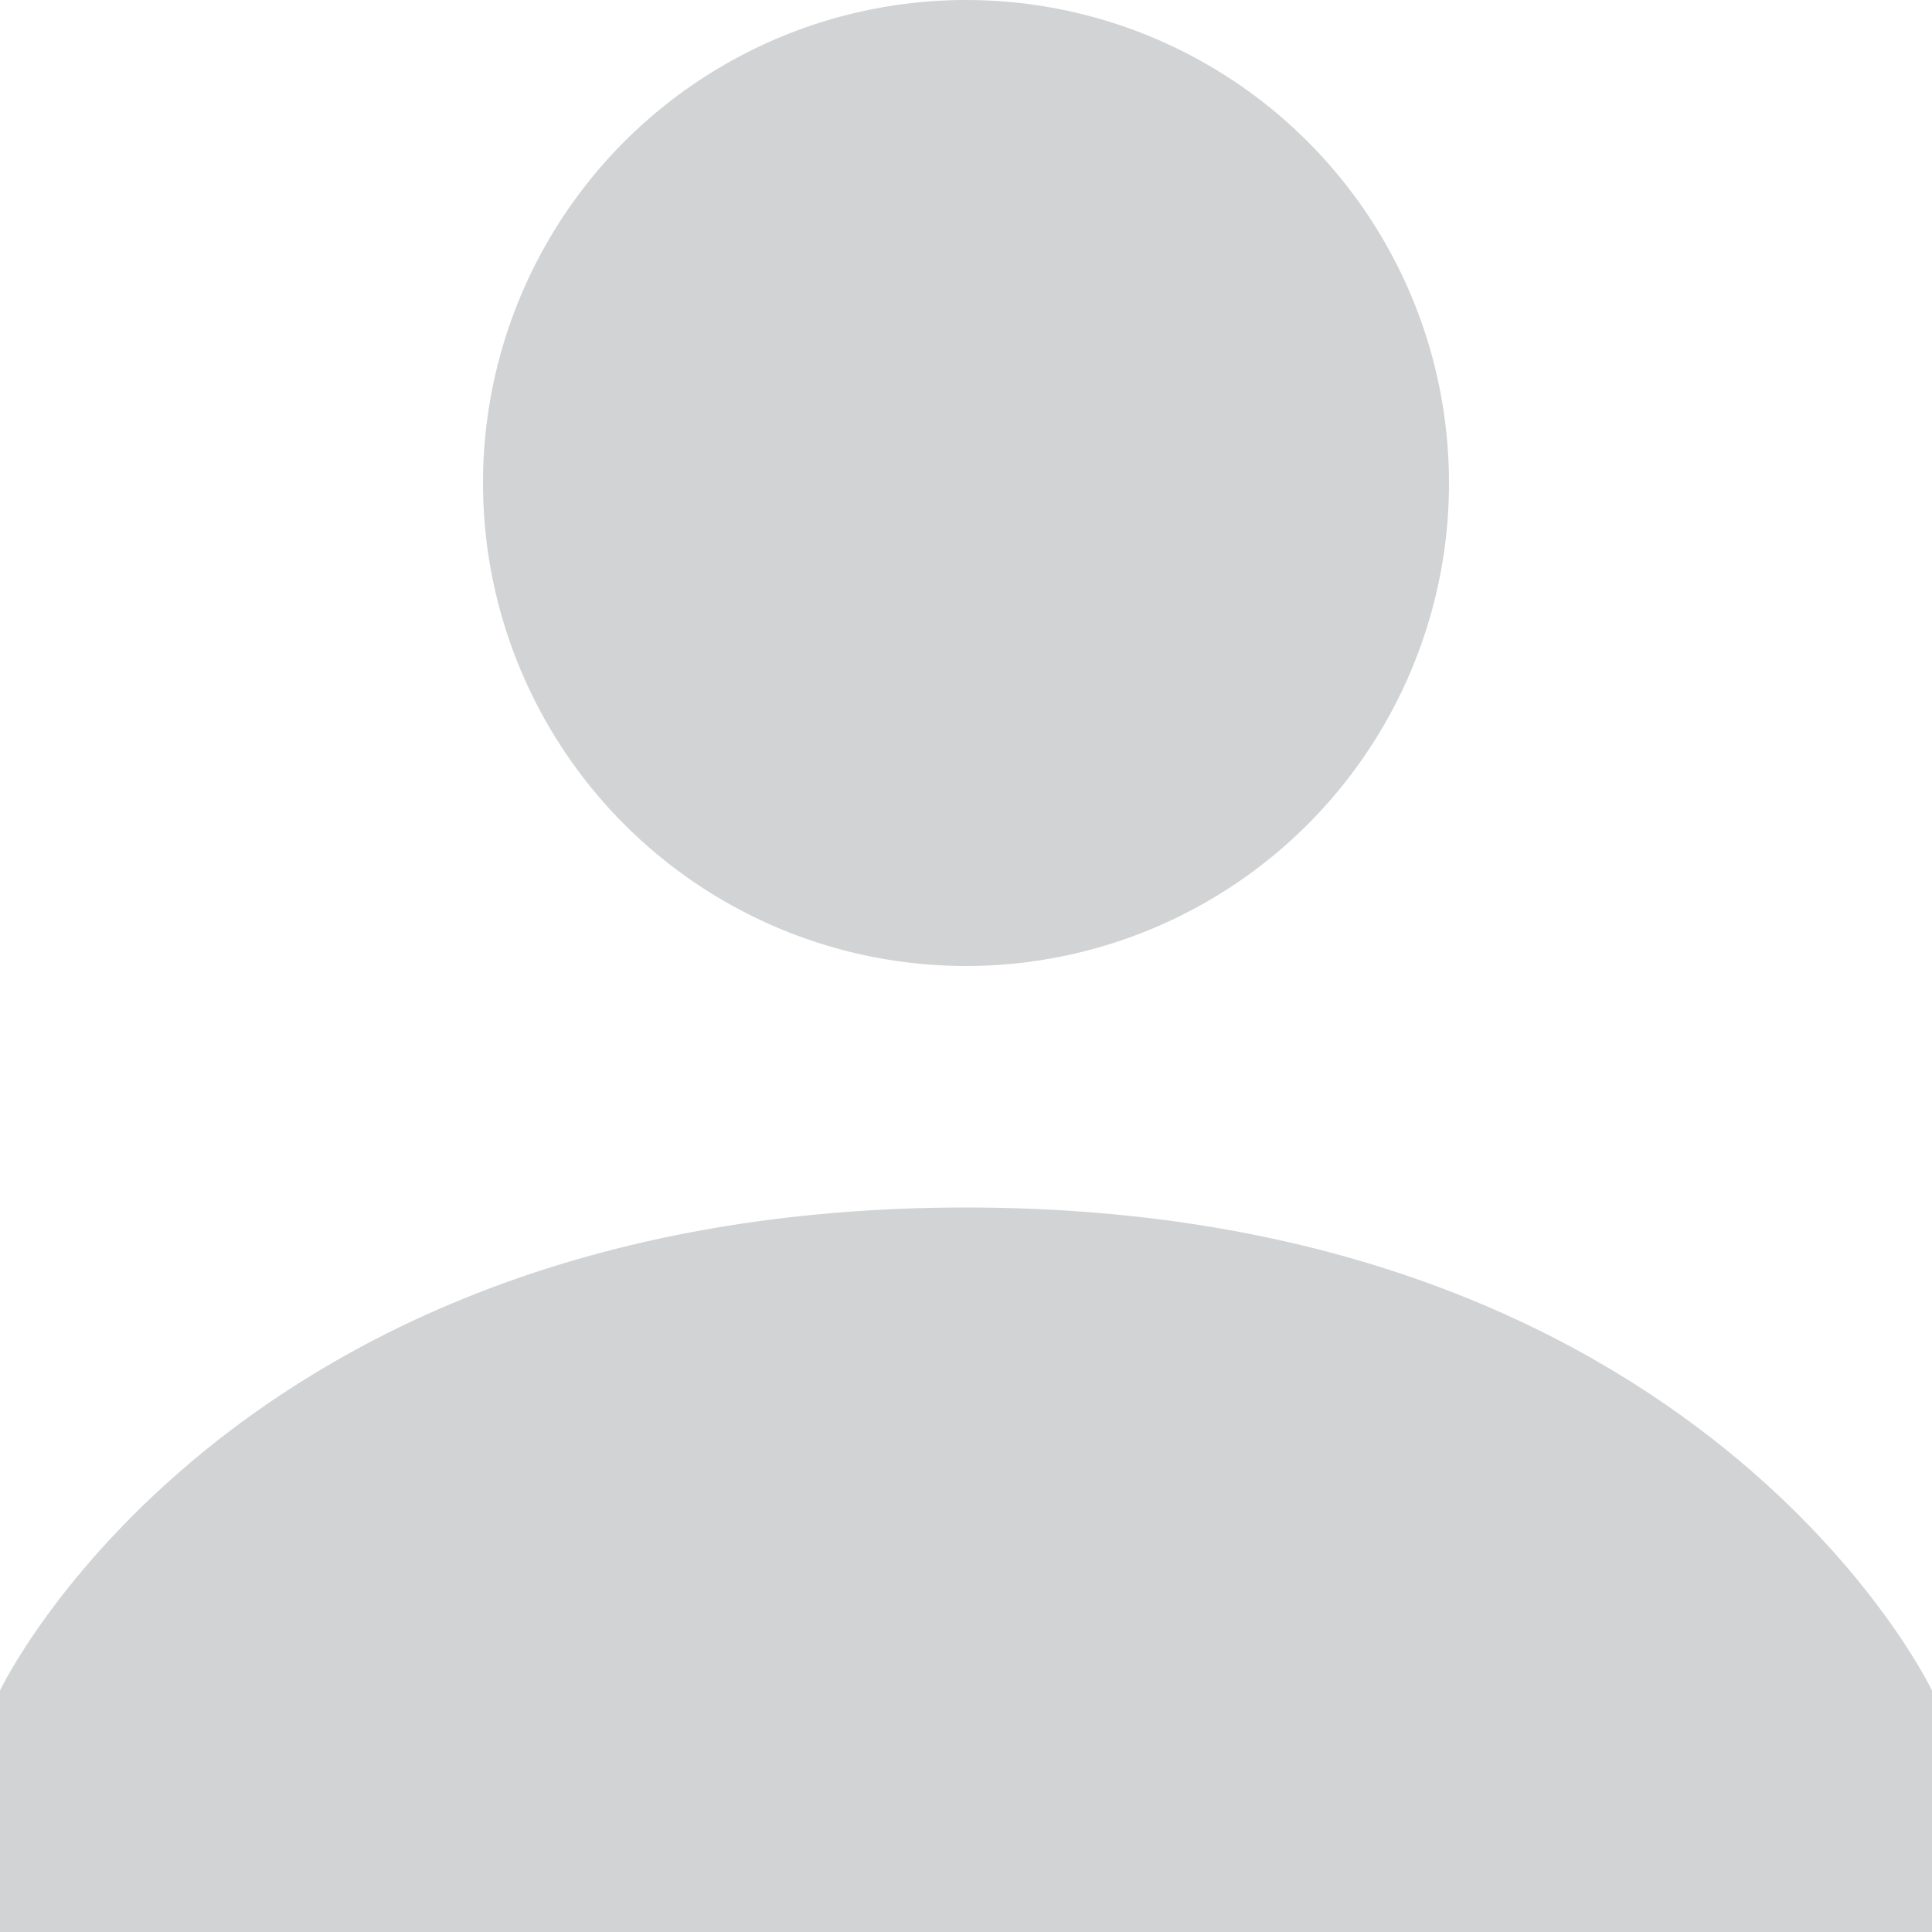 <?xml version="1.0" encoding="utf-8"?>
<!-- Generator: Adobe Illustrator 16.0.3, SVG Export Plug-In . SVG Version: 6.00 Build 0)  -->
<!DOCTYPE svg PUBLIC "-//W3C//DTD SVG 1.1//EN" "http://www.w3.org/Graphics/SVG/1.1/DTD/svg11.dtd">
<svg version="1.1" id="Layer_1" xmlns="http://www.w3.org/2000/svg" xmlns:xlink="http://www.w3.org/1999/xlink" x="0px" y="0px"
	 width="36px" height="36px" viewBox="0 0 36 36" enable-background="new 0 0 36 36" xml:space="preserve">
<g>
	<circle fill="#D1D3D4" cx="18" cy="9" r="9"/>
	<path fill="#D1D3D4" d="M18,22.5c-13.725,0-18,9-18,9V36h36v-4.5C36,31.5,31.725,22.5,18,22.5z"/>
</g>
</svg>
